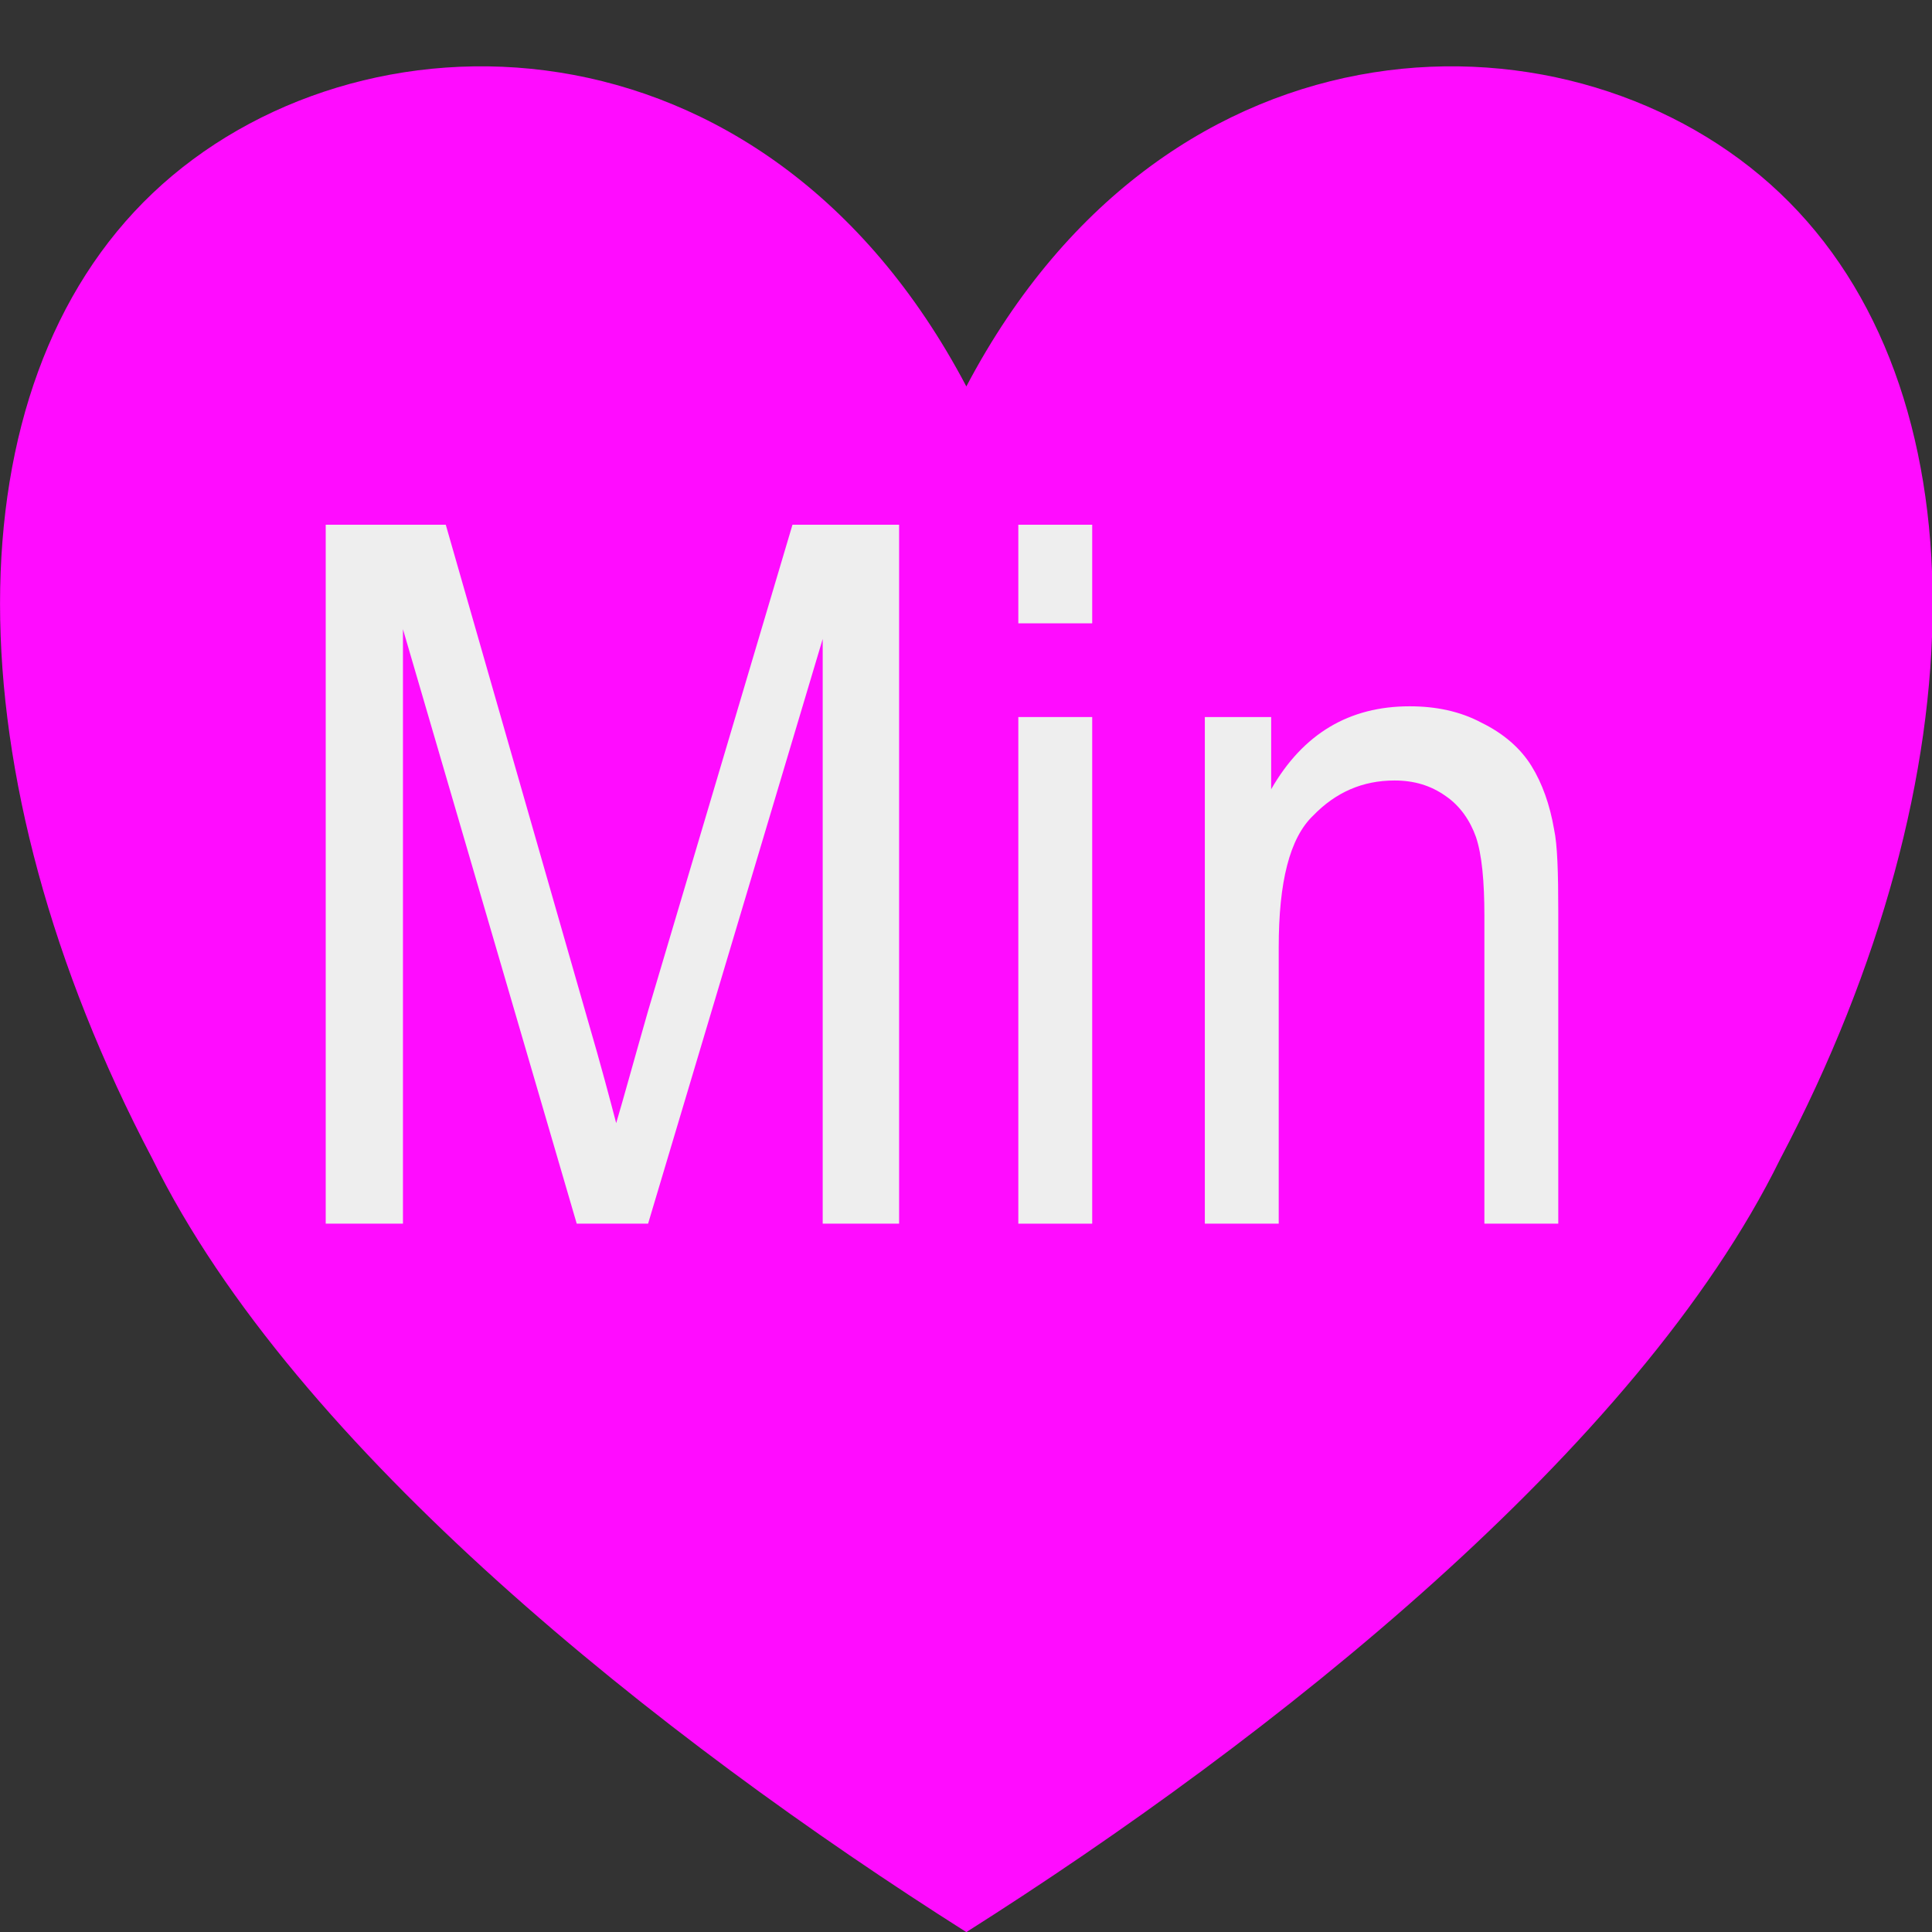 <?xml version="1.0" encoding="UTF-8" standalone="no"?>
<!DOCTYPE svg PUBLIC "-//W3C//DTD SVG 1.1//EN" "http://www.w3.org/Graphics/SVG/1.1/DTD/svg11.dtd">
<svg width="100%" height="100%" viewBox="0 0 95 95" version="1.1" xmlns="http://www.w3.org/2000/svg" xmlns:xlink="http://www.w3.org/1999/xlink" xml:space="preserve" xmlns:serif="http://www.serif.com/" style="fill-rule:evenodd;clip-rule:evenodd;stroke-linejoin:round;stroke-miterlimit:2;">
    <rect x="0" y="0" width="95" height="95" fill="#333333" stroke="none"/>
    <g transform="matrix(1.118,0,0,1.218,-5.588,-14.615)">
        <path d="M47.5,27.6C56.447,12 74.342,12 83.29,19.8C92.237,27.6 92.237,43.2 83.29,58.8C77.026,70.5 60.921,82.2 47.5,90C34.079,82.2 17.974,70.5 11.711,58.8C2.763,43.2 2.763,27.6 11.711,19.8C20.658,12 38.553,12 47.5,27.6Z" style="fill:rgb(255,12,255);"/>
    </g>
    <g transform="matrix(0.86,0,0,1,-11.497,15)">
        <g transform="matrix(48,0,0,48,28.44,45.17)">
            <path d="M0.074,-0L0.074,-0.716L0.217,-0.716L0.386,-0.209C0.402,-0.162 0.413,-0.126 0.42,-0.103C0.429,-0.129 0.441,-0.167 0.458,-0.218L0.63,-0.716L0.757,-0.716L0.757,-0L0.666,-0L0.666,-0.599L0.458,-0L0.373,-0L0.166,-0.609L0.166,-0L0.074,-0Z" style="fill:rgb(238,238,238);fill-rule:nonzero;"/>
        </g>
        <g transform="matrix(48,0,0,48,68.425,45.17)">
            <path d="M0.066,-0.615L0.066,-0.716L0.154,-0.716L0.154,-0.615L0.066,-0.615ZM0.066,-0L0.066,-0.519L0.154,-0.519L0.154,-0L0.066,-0Z" style="fill:rgb(238,238,238);fill-rule:nonzero;"/>
        </g>
        <g transform="matrix(48,0,0,48,79.089,45.17)">
            <path d="M0.066,-0L0.066,-0.519L0.145,-0.519L0.145,-0.445C0.183,-0.502 0.238,-0.53 0.31,-0.53C0.341,-0.53 0.37,-0.525 0.396,-0.513C0.422,-0.502 0.442,-0.487 0.455,-0.469C0.468,-0.451 0.477,-0.429 0.482,-0.404C0.486,-0.388 0.487,-0.36 0.487,-0.319L0.487,-0L0.399,-0L0.399,-0.315C0.399,-0.351 0.396,-0.378 0.389,-0.396C0.382,-0.413 0.37,-0.428 0.353,-0.438C0.335,-0.449 0.315,-0.454 0.292,-0.454C0.254,-0.454 0.222,-0.442 0.195,-0.418C0.167,-0.395 0.154,-0.35 0.154,-0.283L0.154,-0L0.066,-0Z" style="fill:rgb(238,238,238);fill-rule:nonzero;"/>
        </g>
    </g>
</svg>

